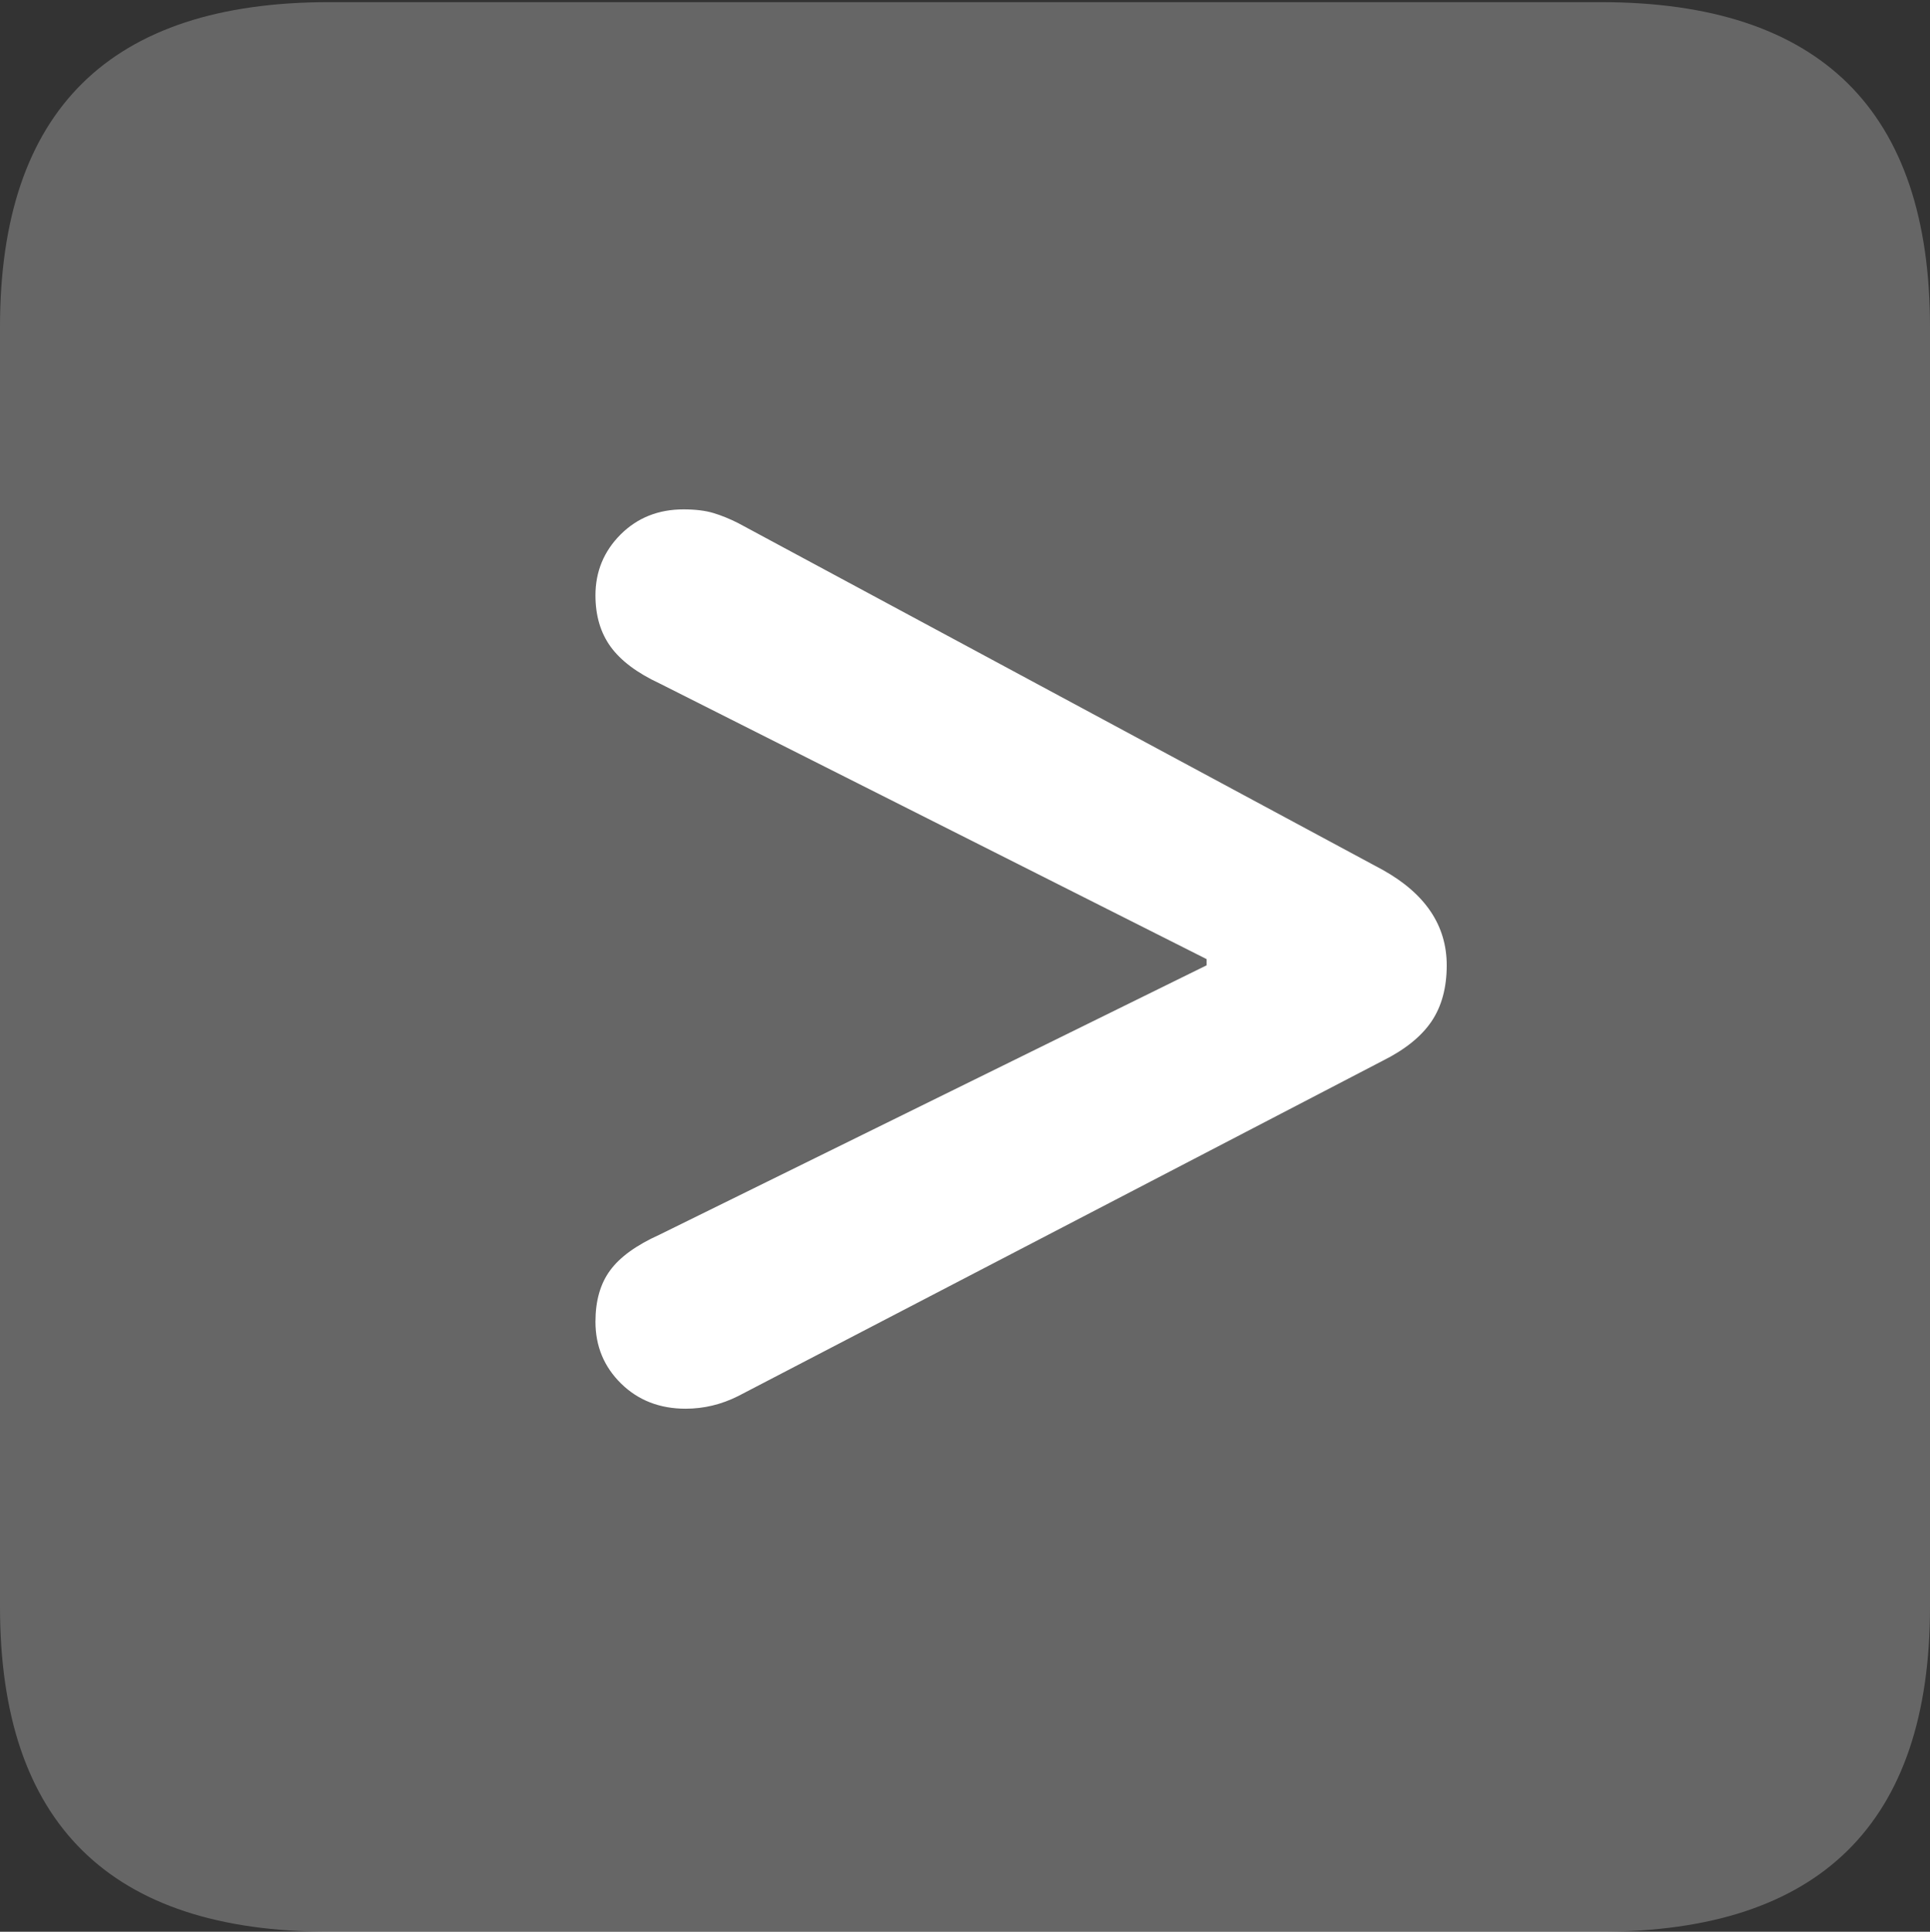 <?xml version="1.0" encoding="UTF-8"?>
<!--Generator: Apple Native CoreSVG 175.5-->
<!DOCTYPE svg
PUBLIC "-//W3C//DTD SVG 1.1//EN"
       "http://www.w3.org/Graphics/SVG/1.1/DTD/svg11.dtd">
<svg version="1.1" xmlns="http://www.w3.org/2000/svg" xmlns:xlink="http://www.w3.org/1999/xlink" width="17.979" height="17.998">
 <rect width="100%" height="100%" fill="#333333" stroke="none"/>
 <g>
  <rect height="17.998" opacity="0" width="17.979" x="0" y="0"/>
  <path d="M3.066 17.998L14.912 17.998Q16.445 17.998 17.212 17.241Q17.979 16.484 17.979 14.971L17.979 3.047Q17.979 1.533 17.212 0.776Q16.445 0.02 14.912 0.02L3.066 0.02Q1.533 0.02 0.767 0.776Q0 1.533 0 3.047L0 14.971Q0 16.484 0.767 17.241Q1.533 17.998 3.066 17.998Z" fill="rgba(255,255,255,0.25)"/>
  <path d="M6.387 13.125Q6.025 13.125 5.786 12.891Q5.547 12.656 5.547 12.315Q5.547 12.021 5.684 11.836Q5.82 11.65 6.143 11.504L11.24 8.994L11.24 8.936L6.143 6.367Q5.83 6.221 5.688 6.025Q5.547 5.83 5.547 5.547Q5.547 5.215 5.781 4.98Q6.016 4.746 6.367 4.746Q6.533 4.746 6.646 4.78Q6.758 4.814 6.875 4.873L12.881 8.105Q13.477 8.438 13.477 8.994Q13.477 9.307 13.335 9.517Q13.193 9.727 12.881 9.883L6.875 13.008Q6.641 13.125 6.387 13.125Z" fill="#ffffff"/>
 </g>
</svg>
